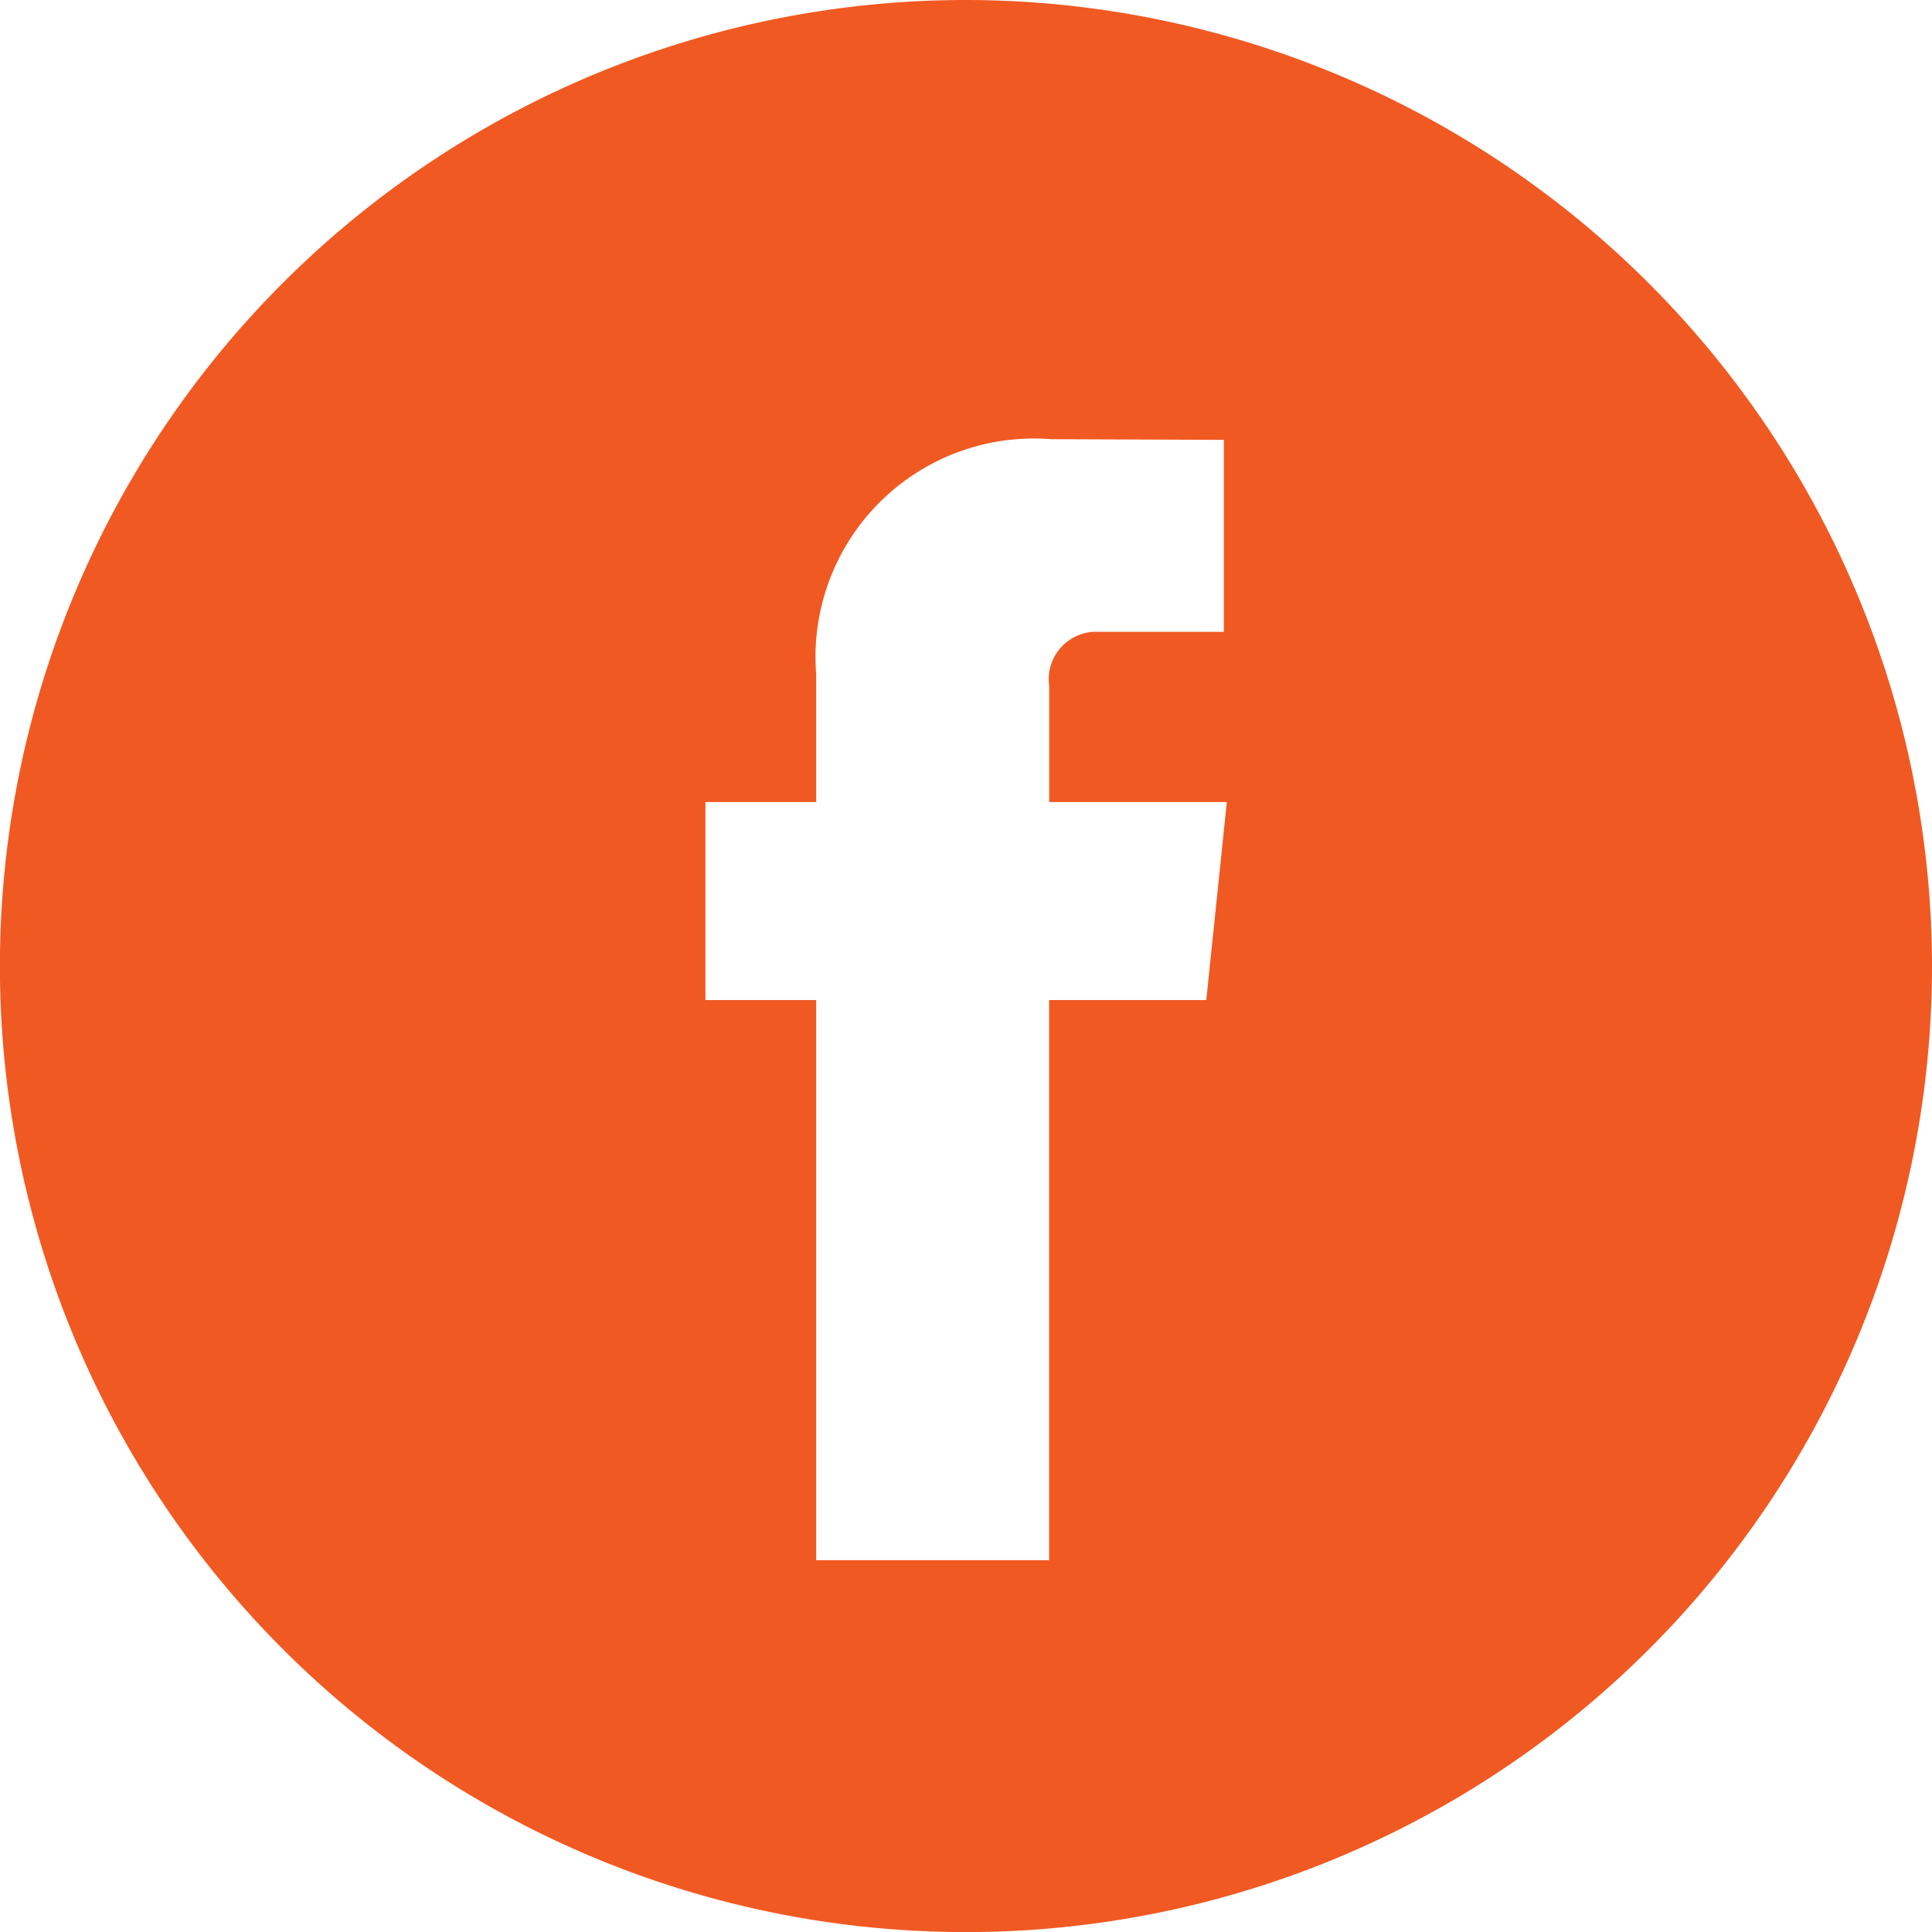 <svg id="facebook-logo-button_1_" data-name="facebook-logo-button (1)" xmlns="http://www.w3.org/2000/svg" width="22.677" height="22.677" viewBox="0 0 22.677 22.677">
  <g id="Group_149" data-name="Group 149">
    <path id="Path_108" data-name="Path 108" d="M11.339,0A11.339,11.339,0,1,0,22.677,11.339,11.351,11.351,0,0,0,11.339,0Zm2.82,11.738H12.314v6.575H9.58V11.738h-1.3V9.414h1.3v-1.5a2.564,2.564,0,0,1,2.759-2.759l2.026.008V7.416h-1.47a.557.557,0,0,0-.58.633V9.414H14.4Z" fill="#f15922"/>
  </g>
</svg>
